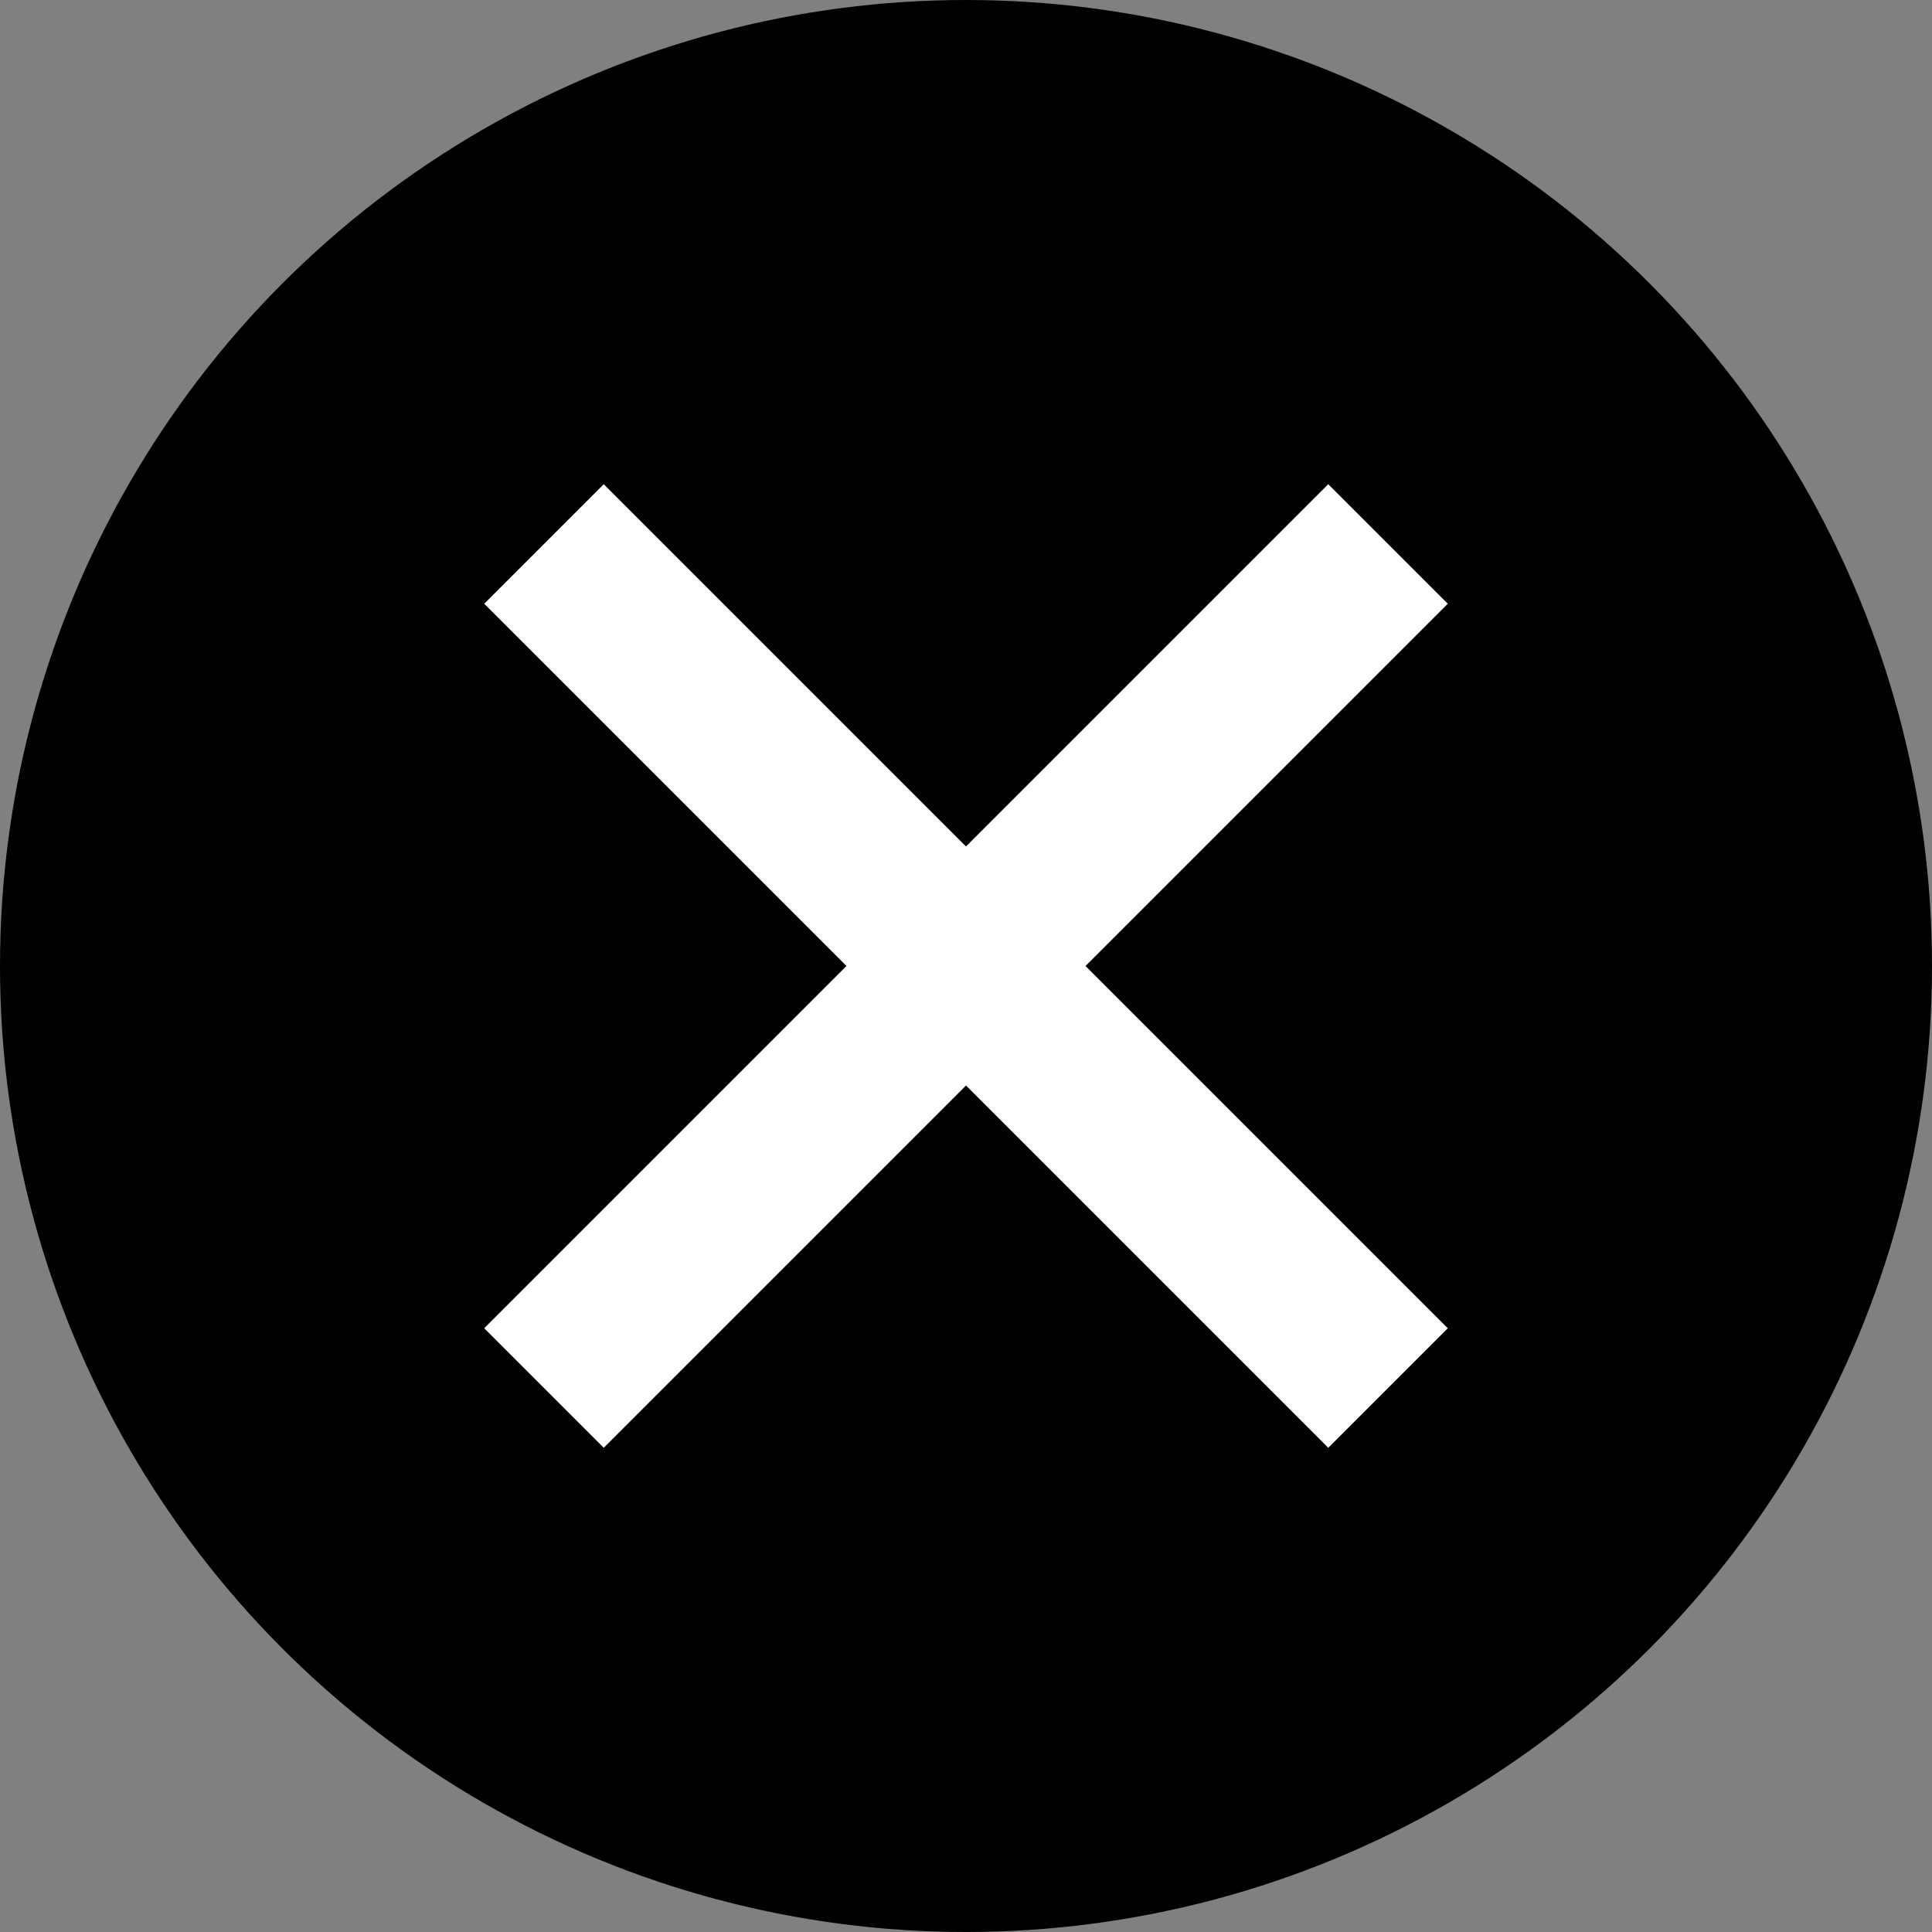 <svg width="16" height="16" viewBox="0 0 16 16" fill="none" xmlns="http://www.w3.org/2000/svg">
<rect x="0" y="0" width="16" height="16" fill="#808080" stroke="none"/>
<g id="&#236;&#178;&#180;&#237;&#129;&#172;&#236;&#153;&#128; &#236;&#151;&#145;&#236;&#138;&#164;">
<circle id="Ellipse 386" cx="8" cy="8" r="8" fill="current"/>
<path id="Union" fill-rule="evenodd" clip-rule="evenodd" d="M5.495 4.505L5 4.01L4.01 5L4.505 5.495L7.01 8L4.505 10.505L4.01 11L5 11.99L5.495 11.495L8 8.99L10.505 11.495L11 11.99L11.99 11L11.495 10.505L8.99 8L11.495 5.495L11.99 5L11 4.01L10.505 4.505L8 7.01L5.495 4.505Z" fill="white"/>
</g>
</svg>
